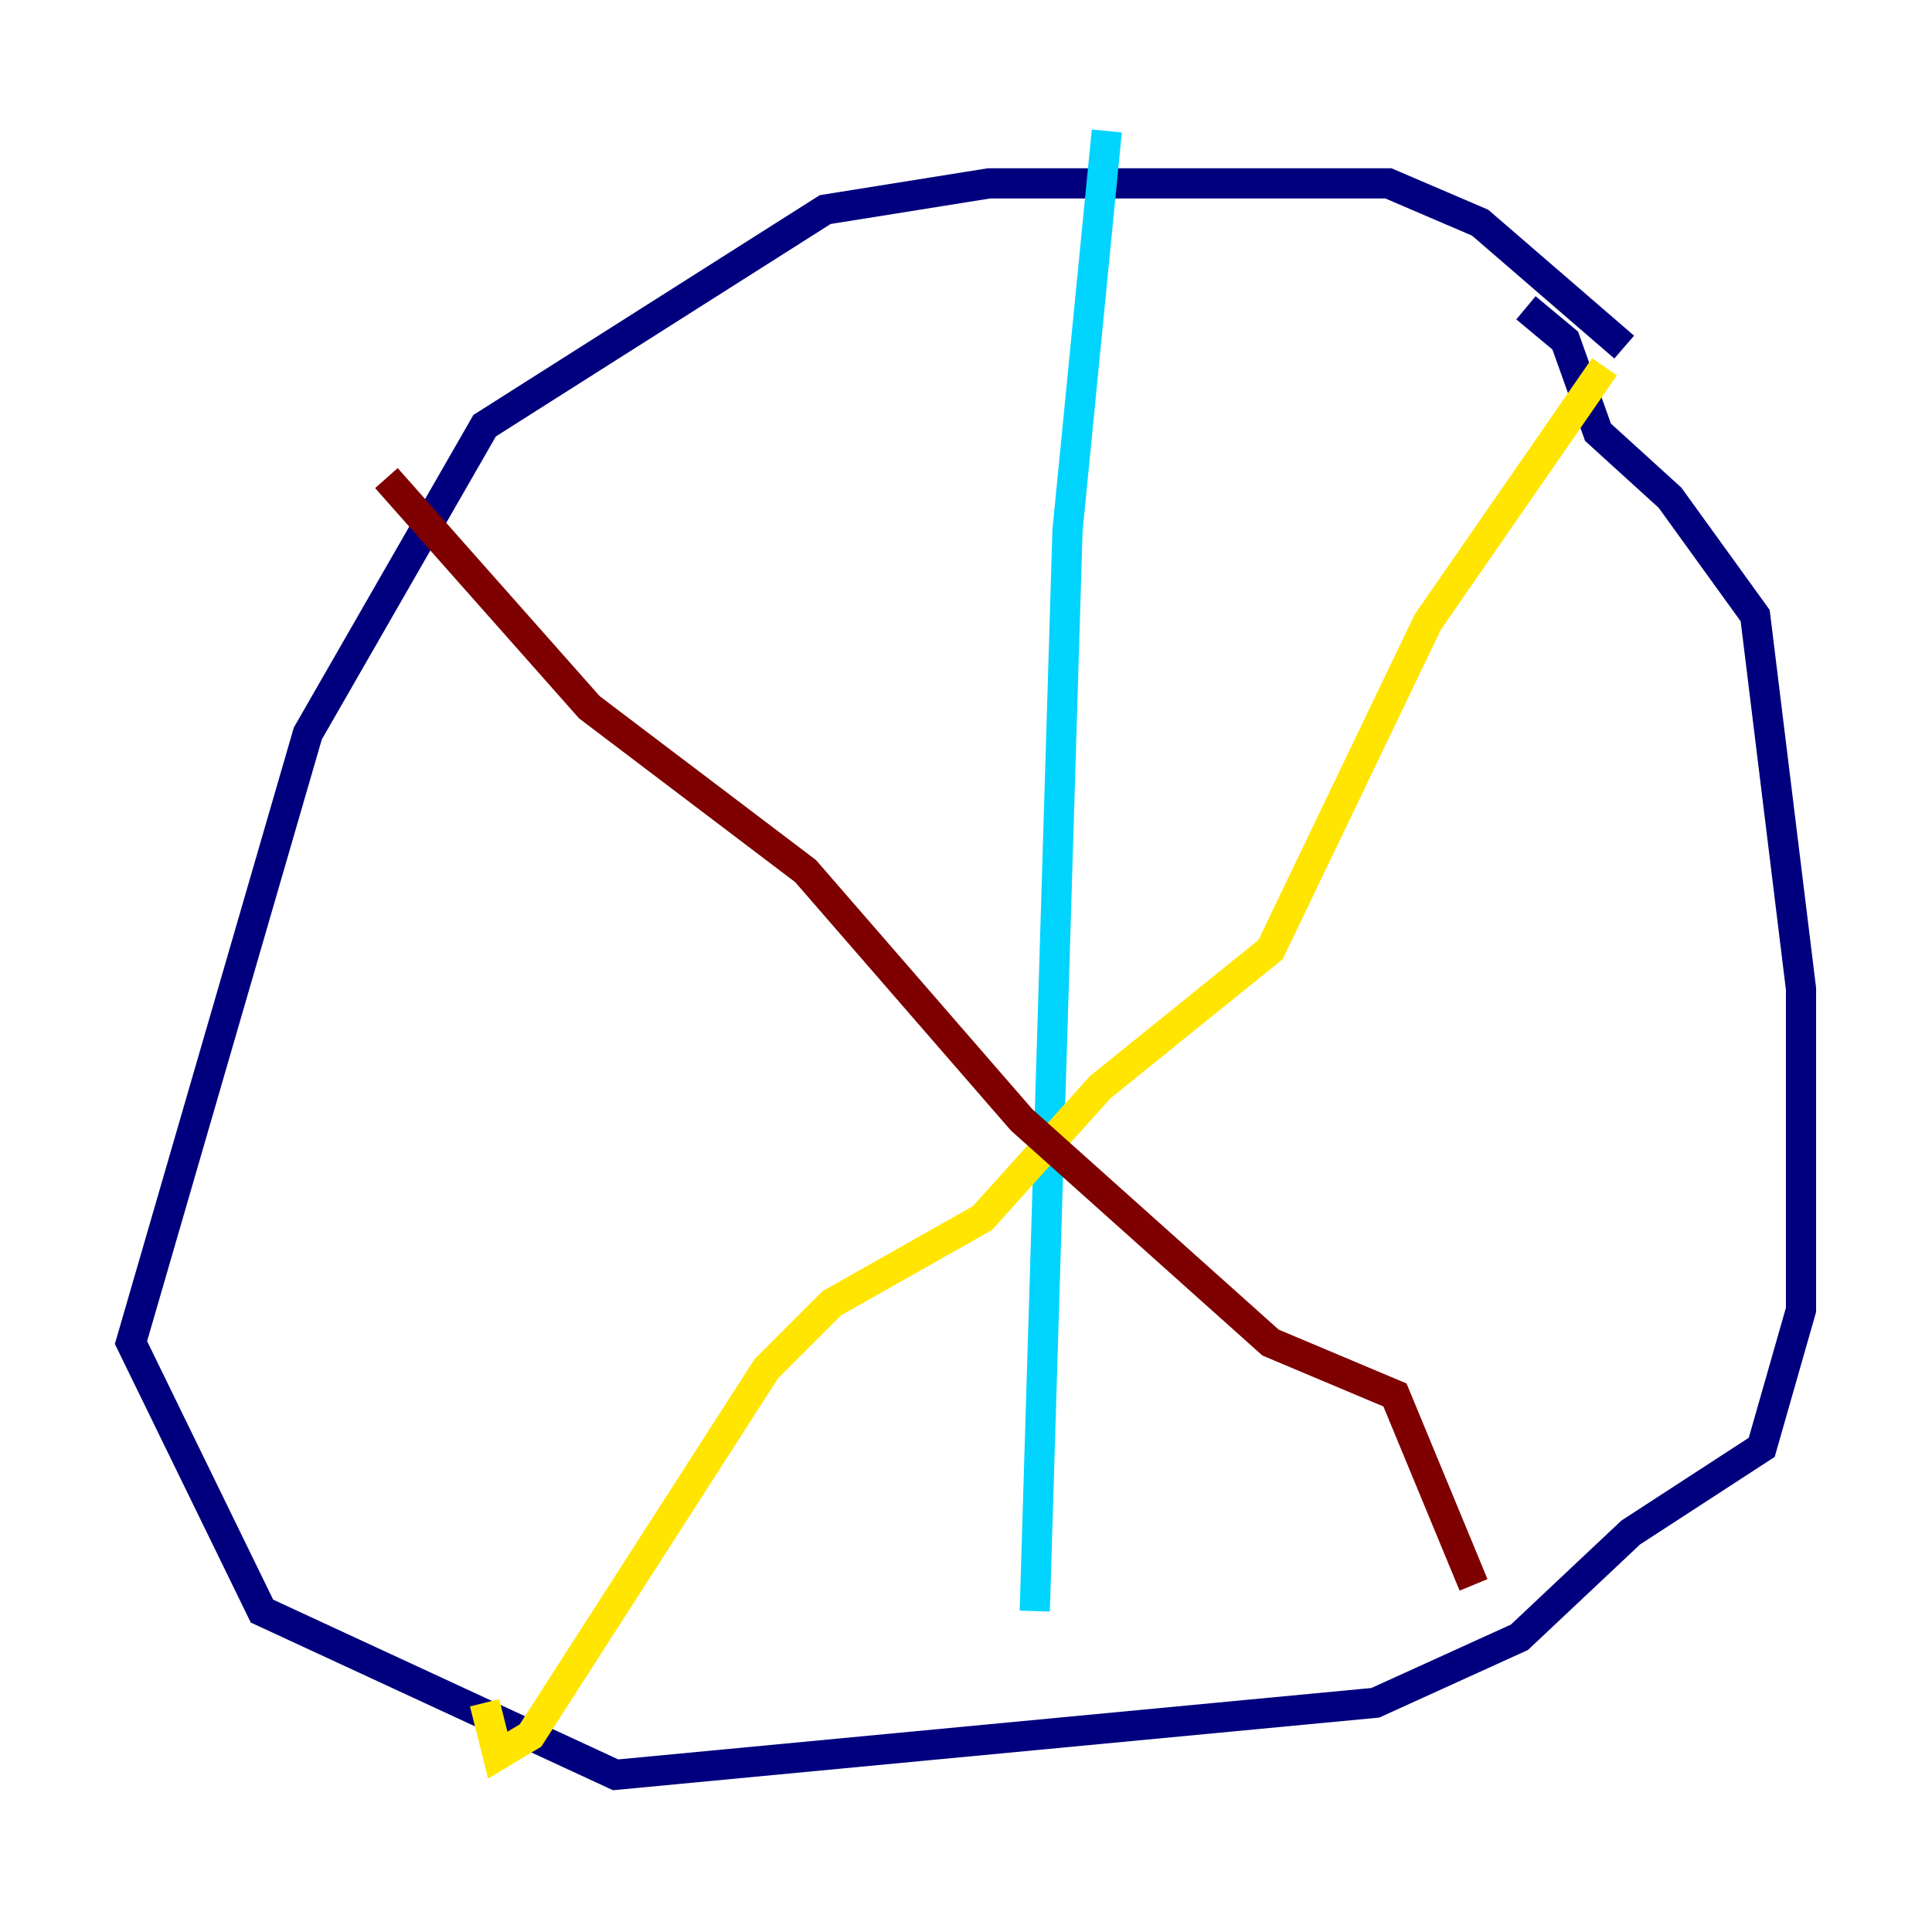 <?xml version="1.0" encoding="utf-8" ?>
<svg baseProfile="tiny" height="128" version="1.2" viewBox="0,0,128,128" width="128" xmlns="http://www.w3.org/2000/svg" xmlns:ev="http://www.w3.org/2001/xml-events" xmlns:xlink="http://www.w3.org/1999/xlink"><defs /><polyline fill="none" points="107.607,22.997 98.061,14.752 91.986,12.149 65.519,12.149 54.671,13.885 32.108,28.203 20.393,48.597 8.678,88.949 17.356,106.739 40.786,117.586 91.119,112.814 100.664,108.475 108.041,101.532 116.719,95.891 119.322,86.78 119.322,65.519 116.285,40.786 110.644,32.976 105.871,28.637 103.702,22.563 101.098,20.393" stroke="#00007f" stroke-width="2" /><polyline fill="none" points="73.329,8.678 70.725,35.146 68.556,106.739" stroke="#00d4ff" stroke-width="2" /><polyline fill="none" points="106.305,24.298 94.59,41.22 84.176,62.915 72.895,72.027 65.085,80.705 55.105,86.346 50.766,90.685 35.146,114.983 32.976,116.285 32.108,112.814" stroke="#ffe500" stroke-width="2" /><polyline fill="none" points="25.6,31.675 39.051,46.861 53.37,57.709 67.688,74.197 84.176,88.949 92.42,92.42 97.627,105.003" stroke="#7f0000" stroke-width="2" /></svg>
